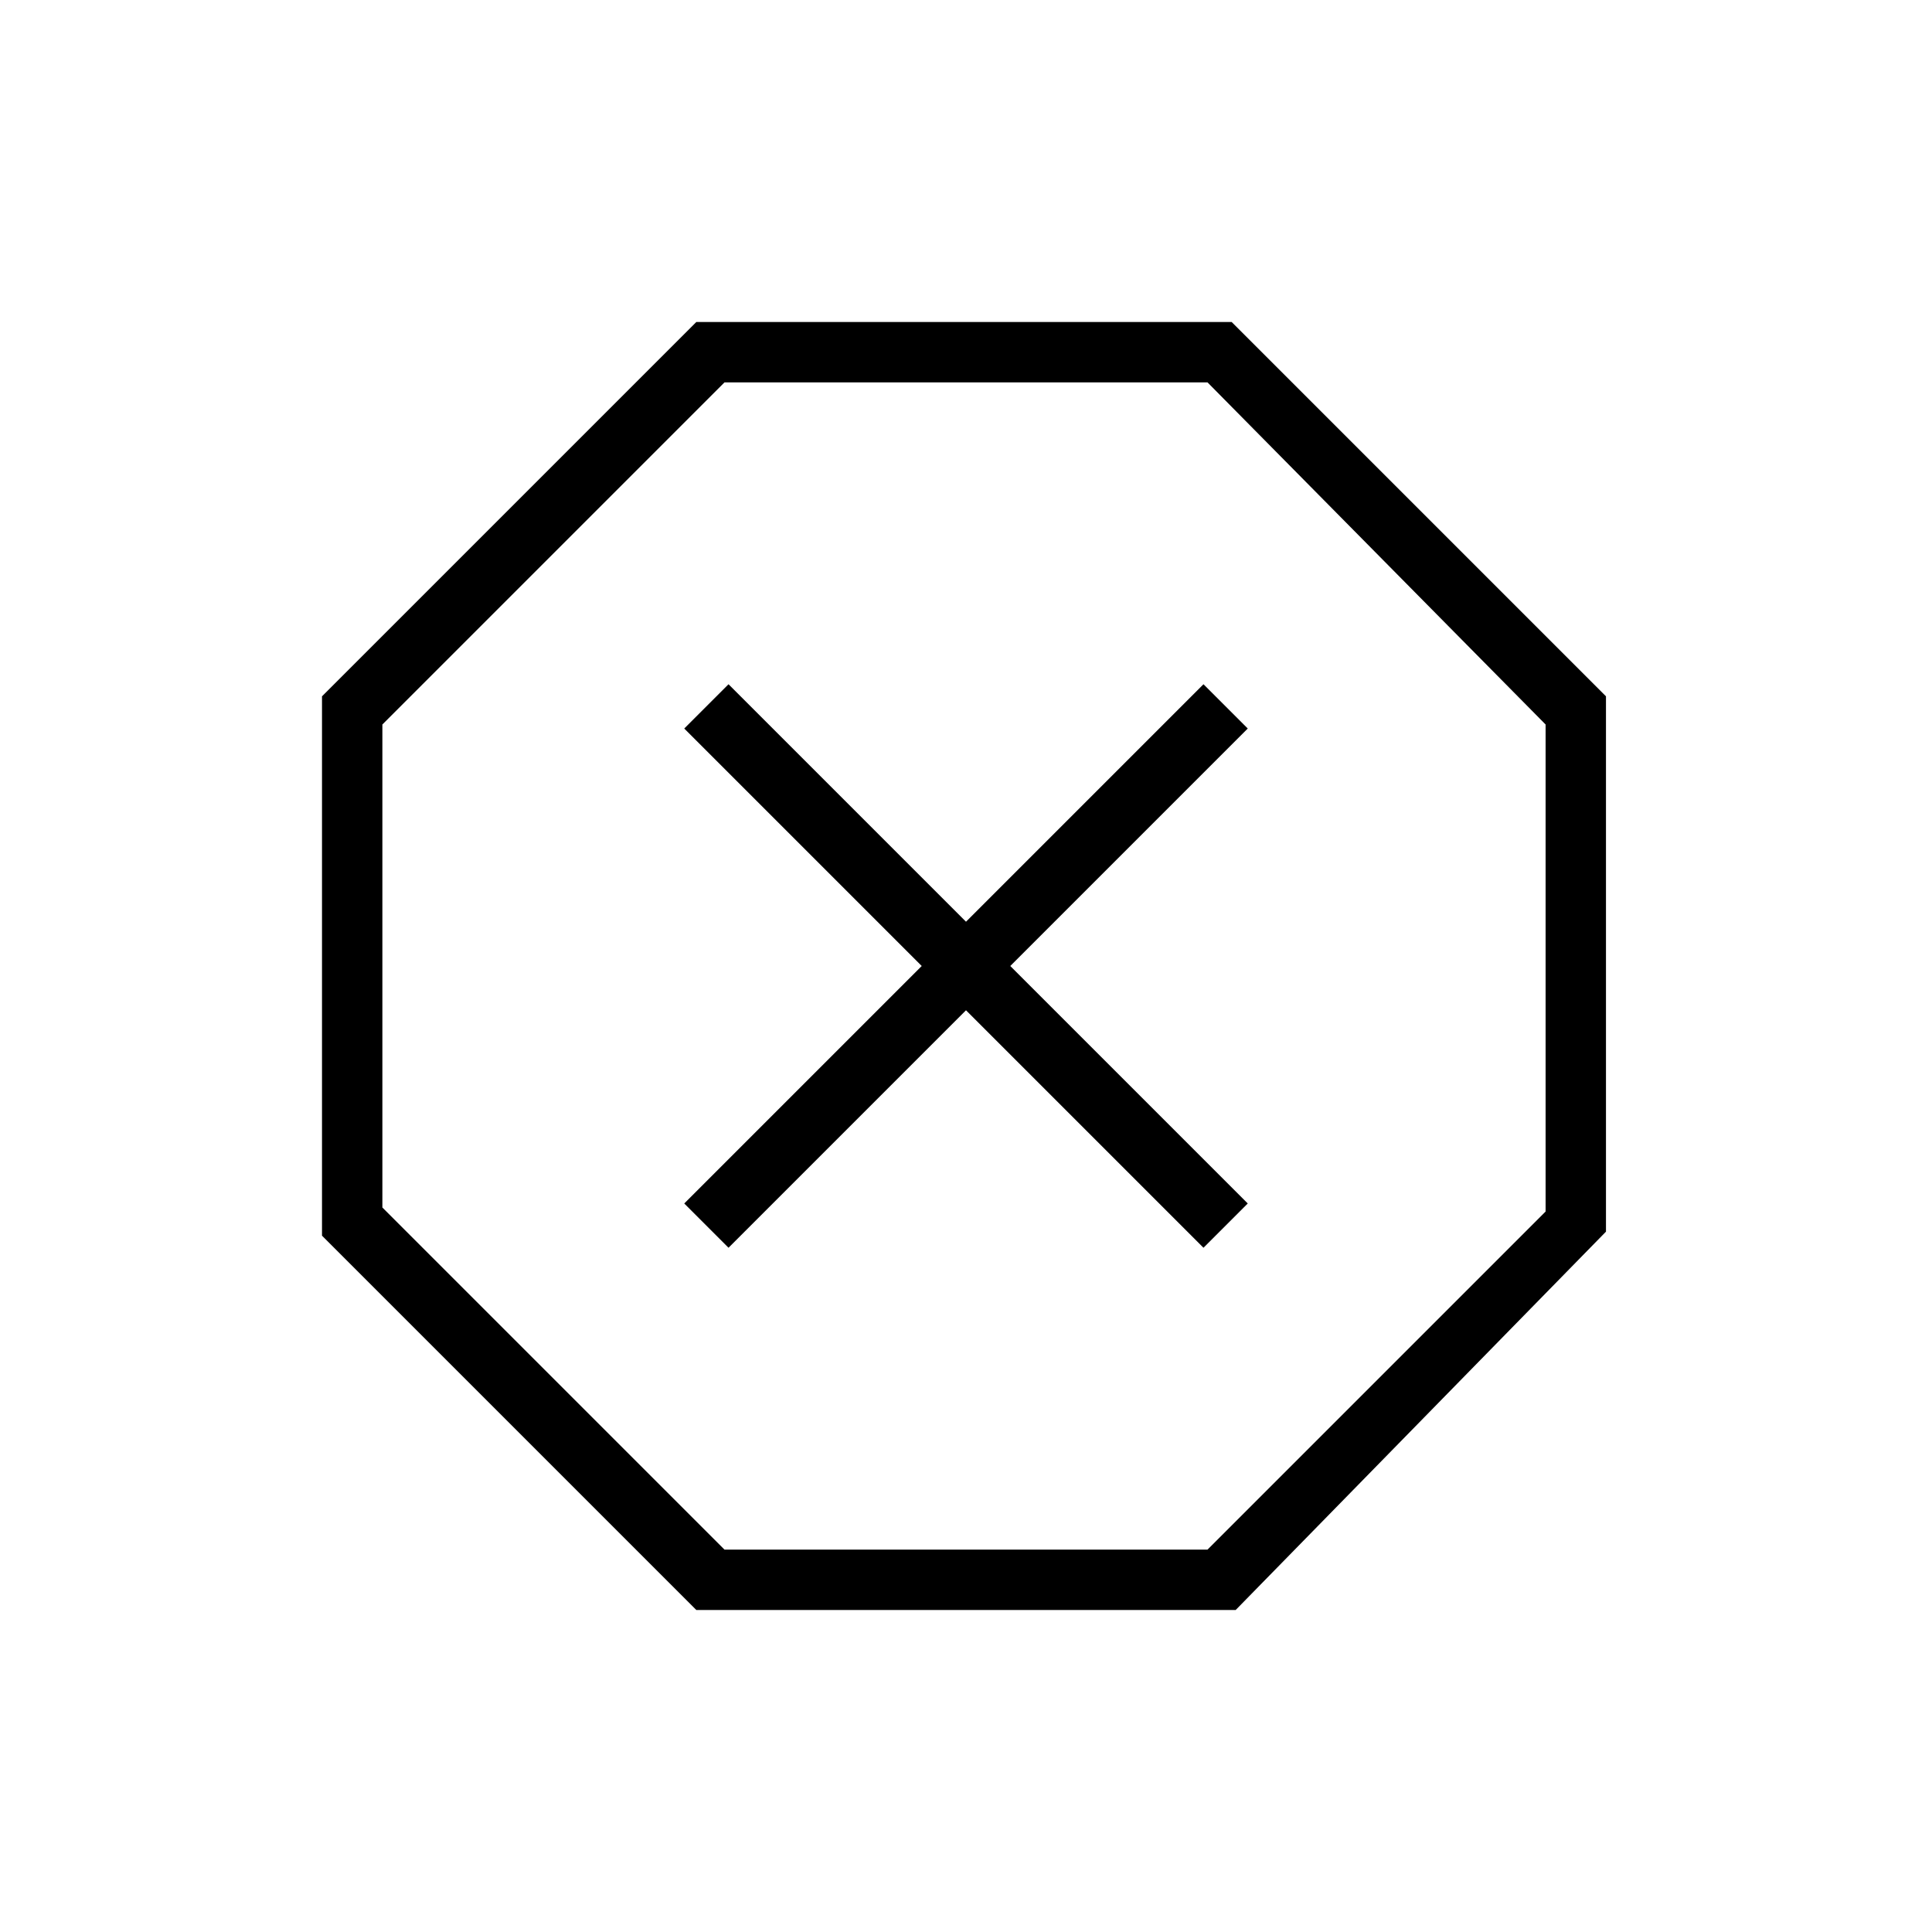 <?xml version="1.0" encoding="utf-8"?>
<!-- Generator: Adobe Illustrator 26.3.1, SVG Export Plug-In . SVG Version: 6.00 Build 0)  -->
<svg version="1.1" id="Слой_1" xmlns="http://www.w3.org/2000/svg" xmlns:xlink="http://www.w3.org/1999/xlink" x="0px" y="0px"
	 viewBox="0 0 48 48" style="enable-background:new 0 0 48 48;" xml:space="preserve">
<path d="M17.3,40L8,30.7V17.3L17.3,8h13.3l9.3,9.3v13.3L30.7,40H17.3z M18.1,31l5.9-5.9l5.9,5.9l1.1-1.1L25.1,24l5.9-5.9L29.9,17
	L24,22.9L18.1,17L17,18.1l5.9,5.9L17,29.9L18.1,31z M18,38.5h12l8.4-8.4V18L30,9.5H18L9.5,18v12L18,38.5z"/>
</svg>

